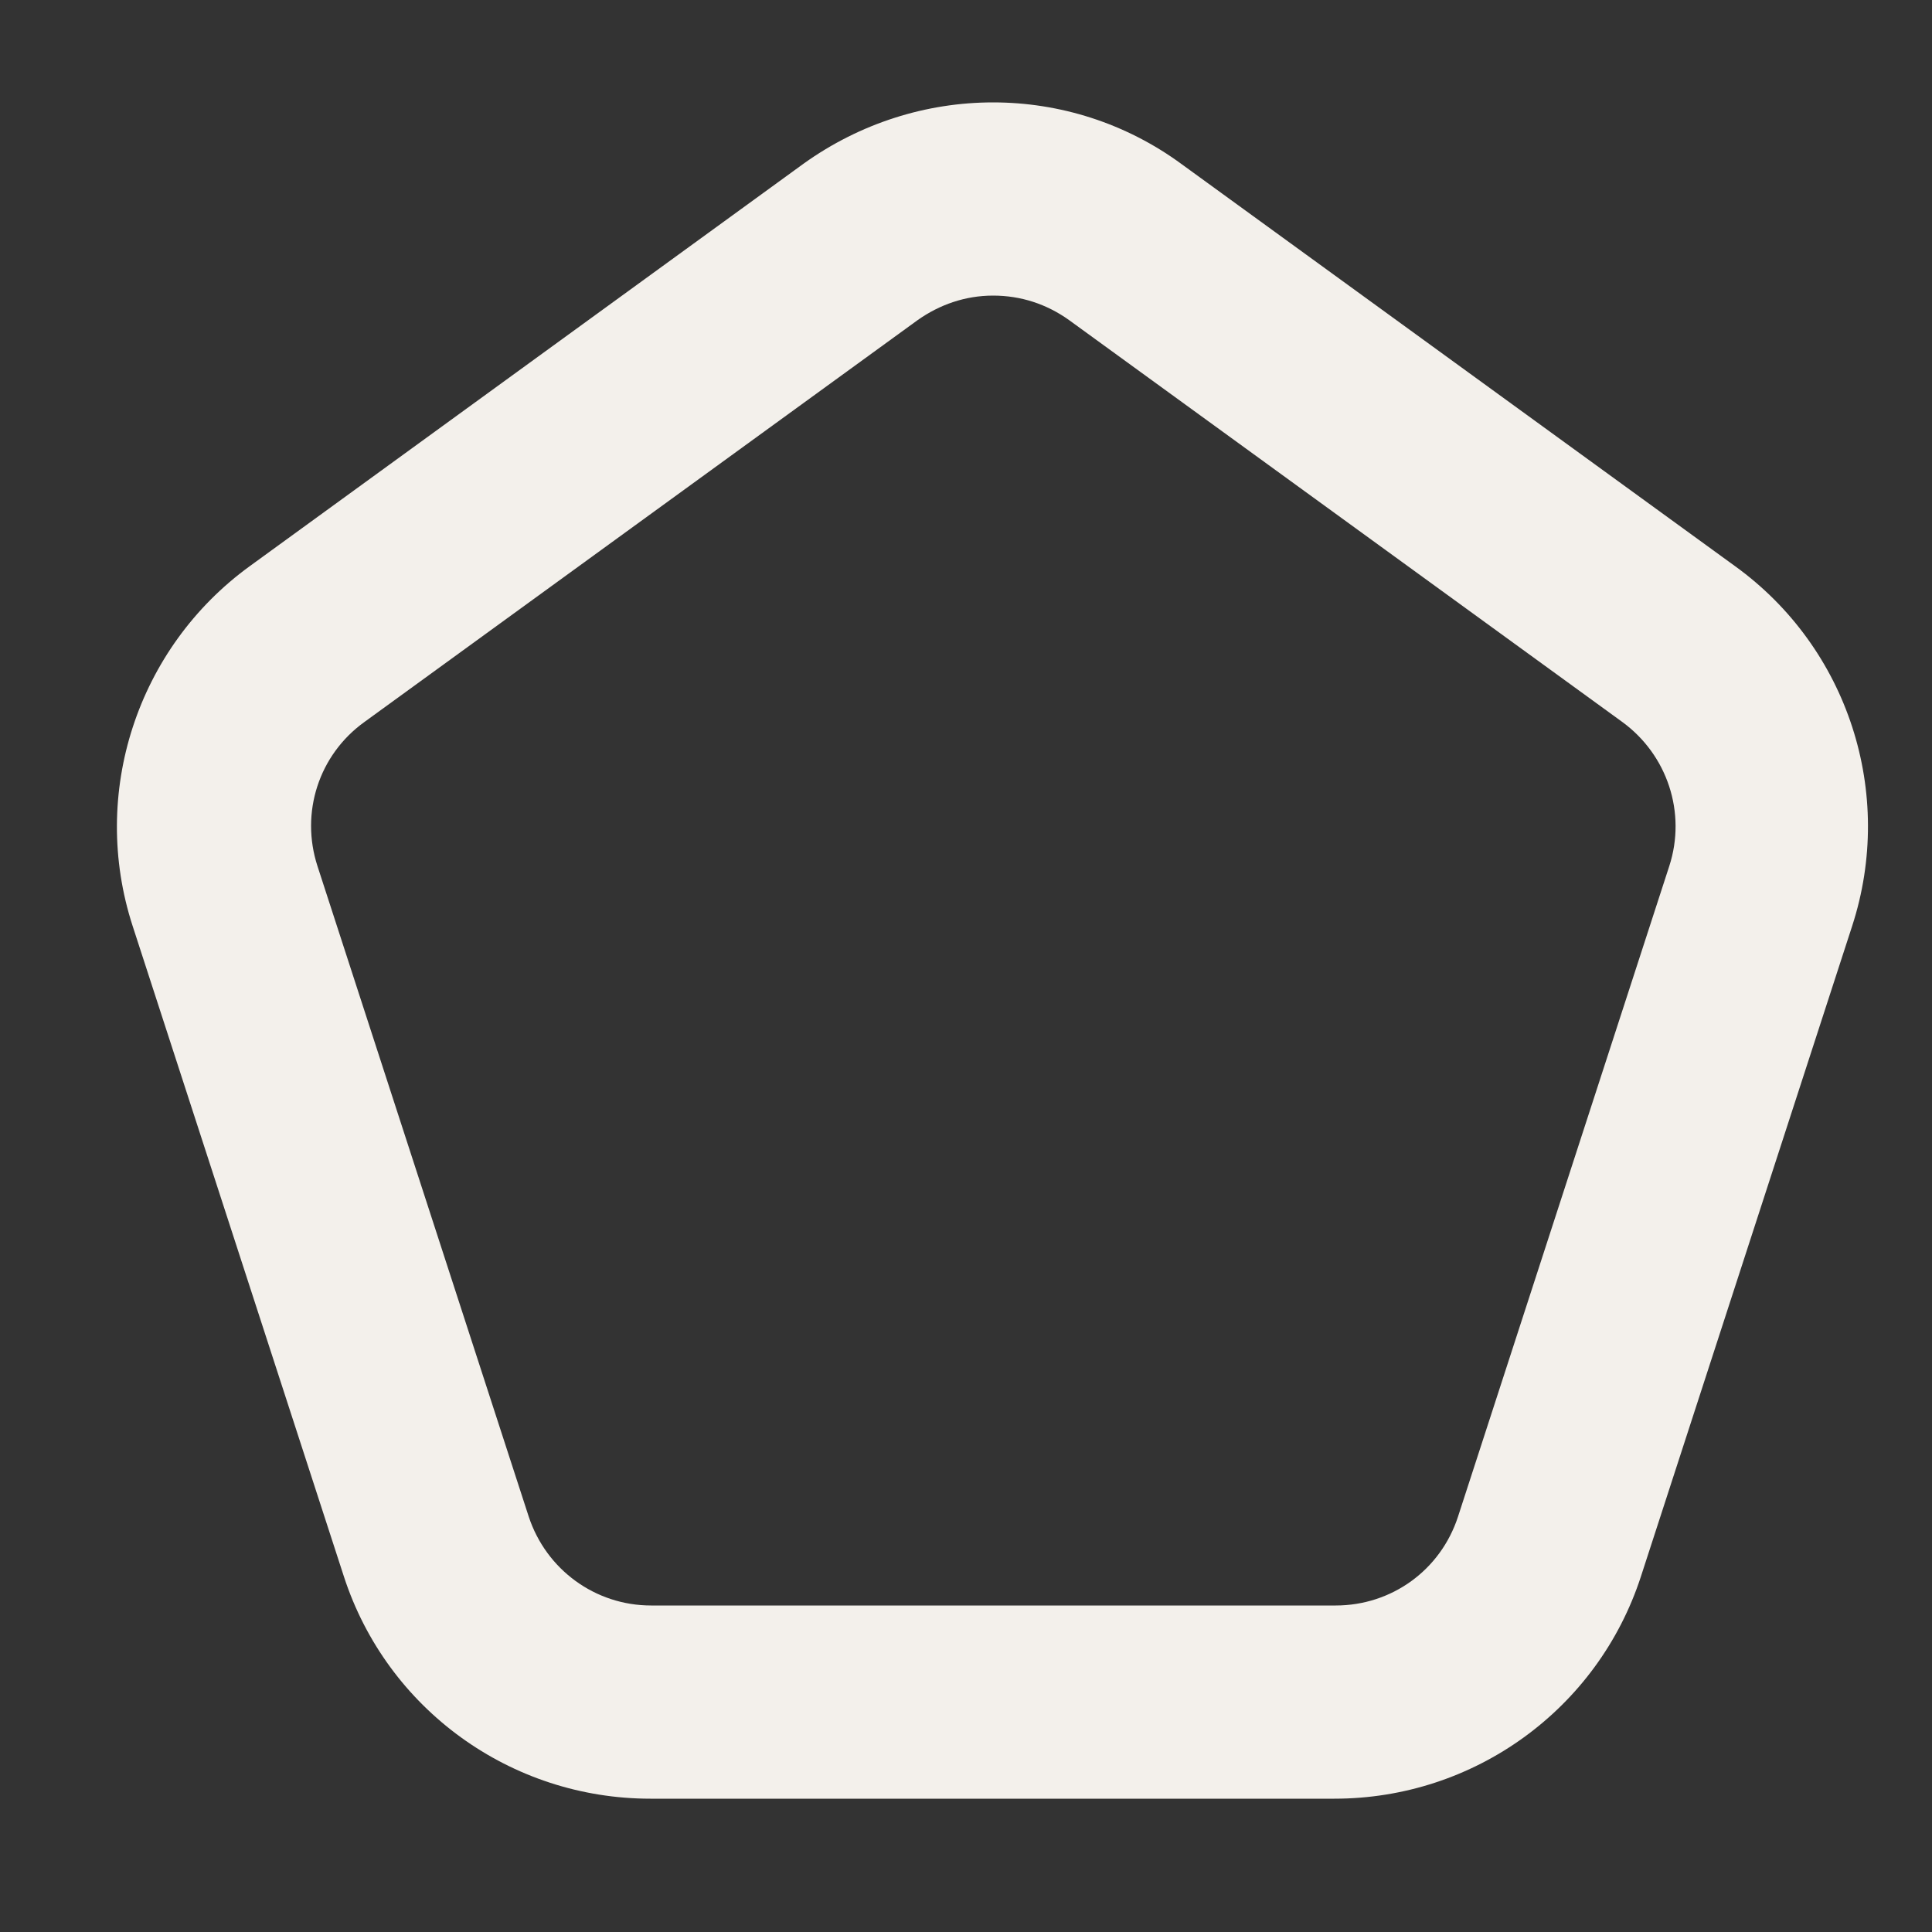 <?xml version="1.0" encoding="utf-8"?>
<!-- Generator: Adobe Illustrator 25.2.3, SVG Export Plug-In . SVG Version: 6.00 Build 0)  -->
<svg version="1.1" id="Layer_1" xmlns="http://www.w3.org/2000/svg" xmlns:xlink="http://www.w3.org/1999/xlink" x="0px" y="0px"
	 viewBox="0 0 30 30" style="enable-background:new 0 0 30 30;" xml:space="preserve">
<rect x="0" y="0" width="30" height="30" fill="#333333" stroke="none"/>
<style type="text/css">
	.st0{fill:#F3F0EB;}
</style>
<g>
	<path class="st0" d="M15.42,4.59c0.43,0,0.83,0.13,1.18,0.38l8.59,6.24c0.7,0.51,1,1.41,0.73,2.24l-3.28,10.1
		c-0.27,0.83-1.03,1.38-1.9,1.38H10.11c-0.87,0-1.63-0.56-1.9-1.38l-3.28-10.1c-0.27-0.83,0.02-1.73,0.73-2.24l8.59-6.24
		C14.59,4.73,14.99,4.59,15.42,4.59 M15.42,1.59c-1.03,0-2.06,0.32-2.94,0.95L3.88,8.79c-1.75,1.27-2.49,3.53-1.82,5.59l3.28,10.1
		c0.67,2.06,2.59,3.45,4.76,3.45h10.62c2.17,0,4.09-1.39,4.76-3.45l3.28-10.1c0.67-2.06-0.06-4.32-1.82-5.59l-8.59-6.24
		C17.48,1.91,16.45,1.59,15.42,1.59L15.42,1.59z"/>
</g>
</svg>
